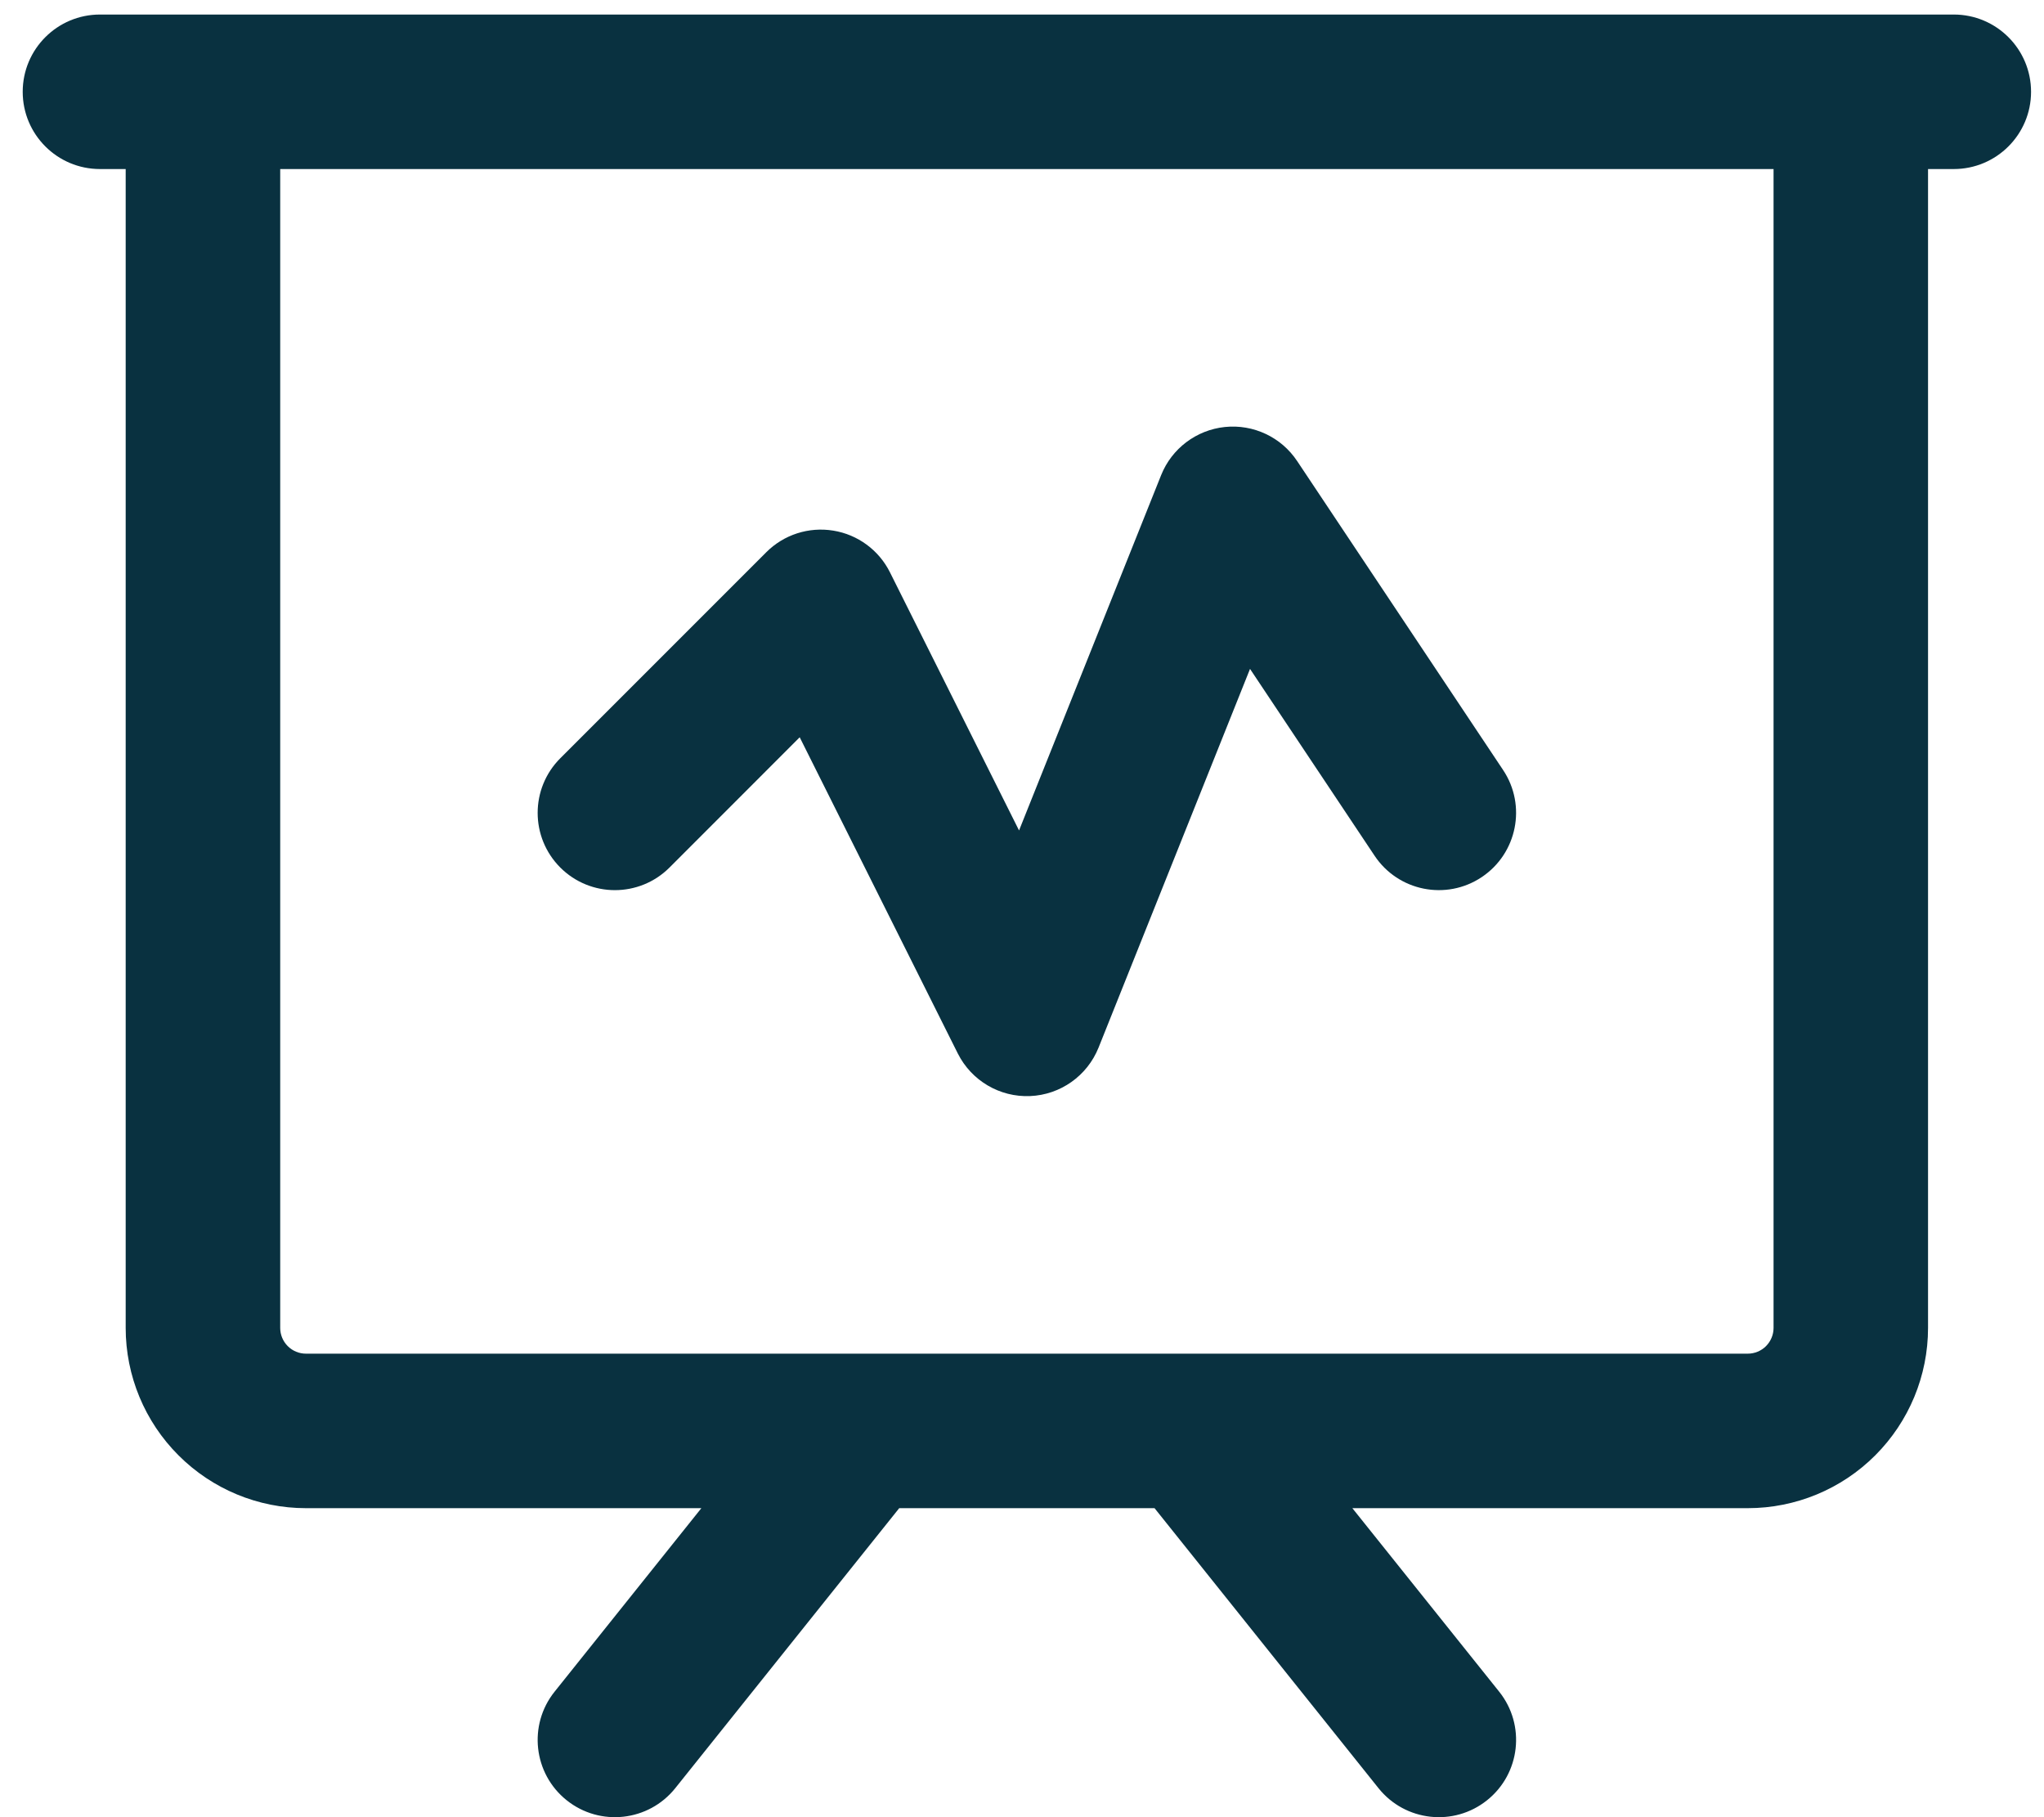 <svg width="45" height="40" viewBox="0 0 45 40" fill="none" xmlns="http://www.w3.org/2000/svg">
<path fill-rule="evenodd" clip-rule="evenodd" d="M0.5 2.021C0.5 1.082 1.261 0.32 2.201 0.32H43.014C43.953 0.32 44.715 1.082 44.715 2.021C44.715 2.96 43.953 3.721 43.014 3.721H42.447V29.23C42.447 30.282 42.029 31.291 41.285 32.035C40.541 32.78 39.531 33.198 38.479 33.198H29.773L33.005 37.237C33.592 37.97 33.473 39.041 32.739 39.627C32.006 40.214 30.936 40.095 30.349 39.362L25.418 33.198H19.797L14.866 39.362C14.279 40.095 13.209 40.214 12.475 39.627C11.742 39.041 11.623 37.97 12.21 37.237L15.441 33.198H6.735C5.683 33.198 4.674 32.78 3.93 32.035C3.185 31.291 2.767 30.282 2.767 29.23V3.721H2.201C1.261 3.721 0.5 2.96 0.5 2.021ZM6.169 3.721V29.23C6.169 29.38 6.228 29.524 6.335 29.631C6.441 29.737 6.585 29.797 6.735 29.797H18.966C18.976 29.797 18.985 29.797 18.995 29.797H26.219C26.229 29.797 26.239 29.797 26.249 29.797H38.479C38.629 29.797 38.774 29.737 38.88 29.631C38.986 29.524 39.046 29.38 39.046 29.23V3.721H6.169Z" fill="#093140"/>
<path fill-rule="evenodd" clip-rule="evenodd" d="M26.966 9.399C27.594 9.334 28.207 9.622 28.557 10.148L33.092 16.95C33.613 17.731 33.401 18.787 32.62 19.308C31.839 19.829 30.783 19.618 30.262 18.836L27.52 14.724L24.186 23.059C23.937 23.681 23.347 24.099 22.678 24.127C22.009 24.155 21.386 23.787 21.086 23.188L17.606 16.229L14.74 19.096C14.076 19.76 12.999 19.76 12.335 19.096C11.671 18.431 11.671 17.355 12.335 16.691L16.87 12.156C17.256 11.769 17.805 11.592 18.345 11.68C18.884 11.767 19.349 12.109 19.593 12.598L22.435 18.28L25.563 10.459C25.797 9.873 26.338 9.465 26.966 9.399Z" fill="#093140"/>
</svg>
